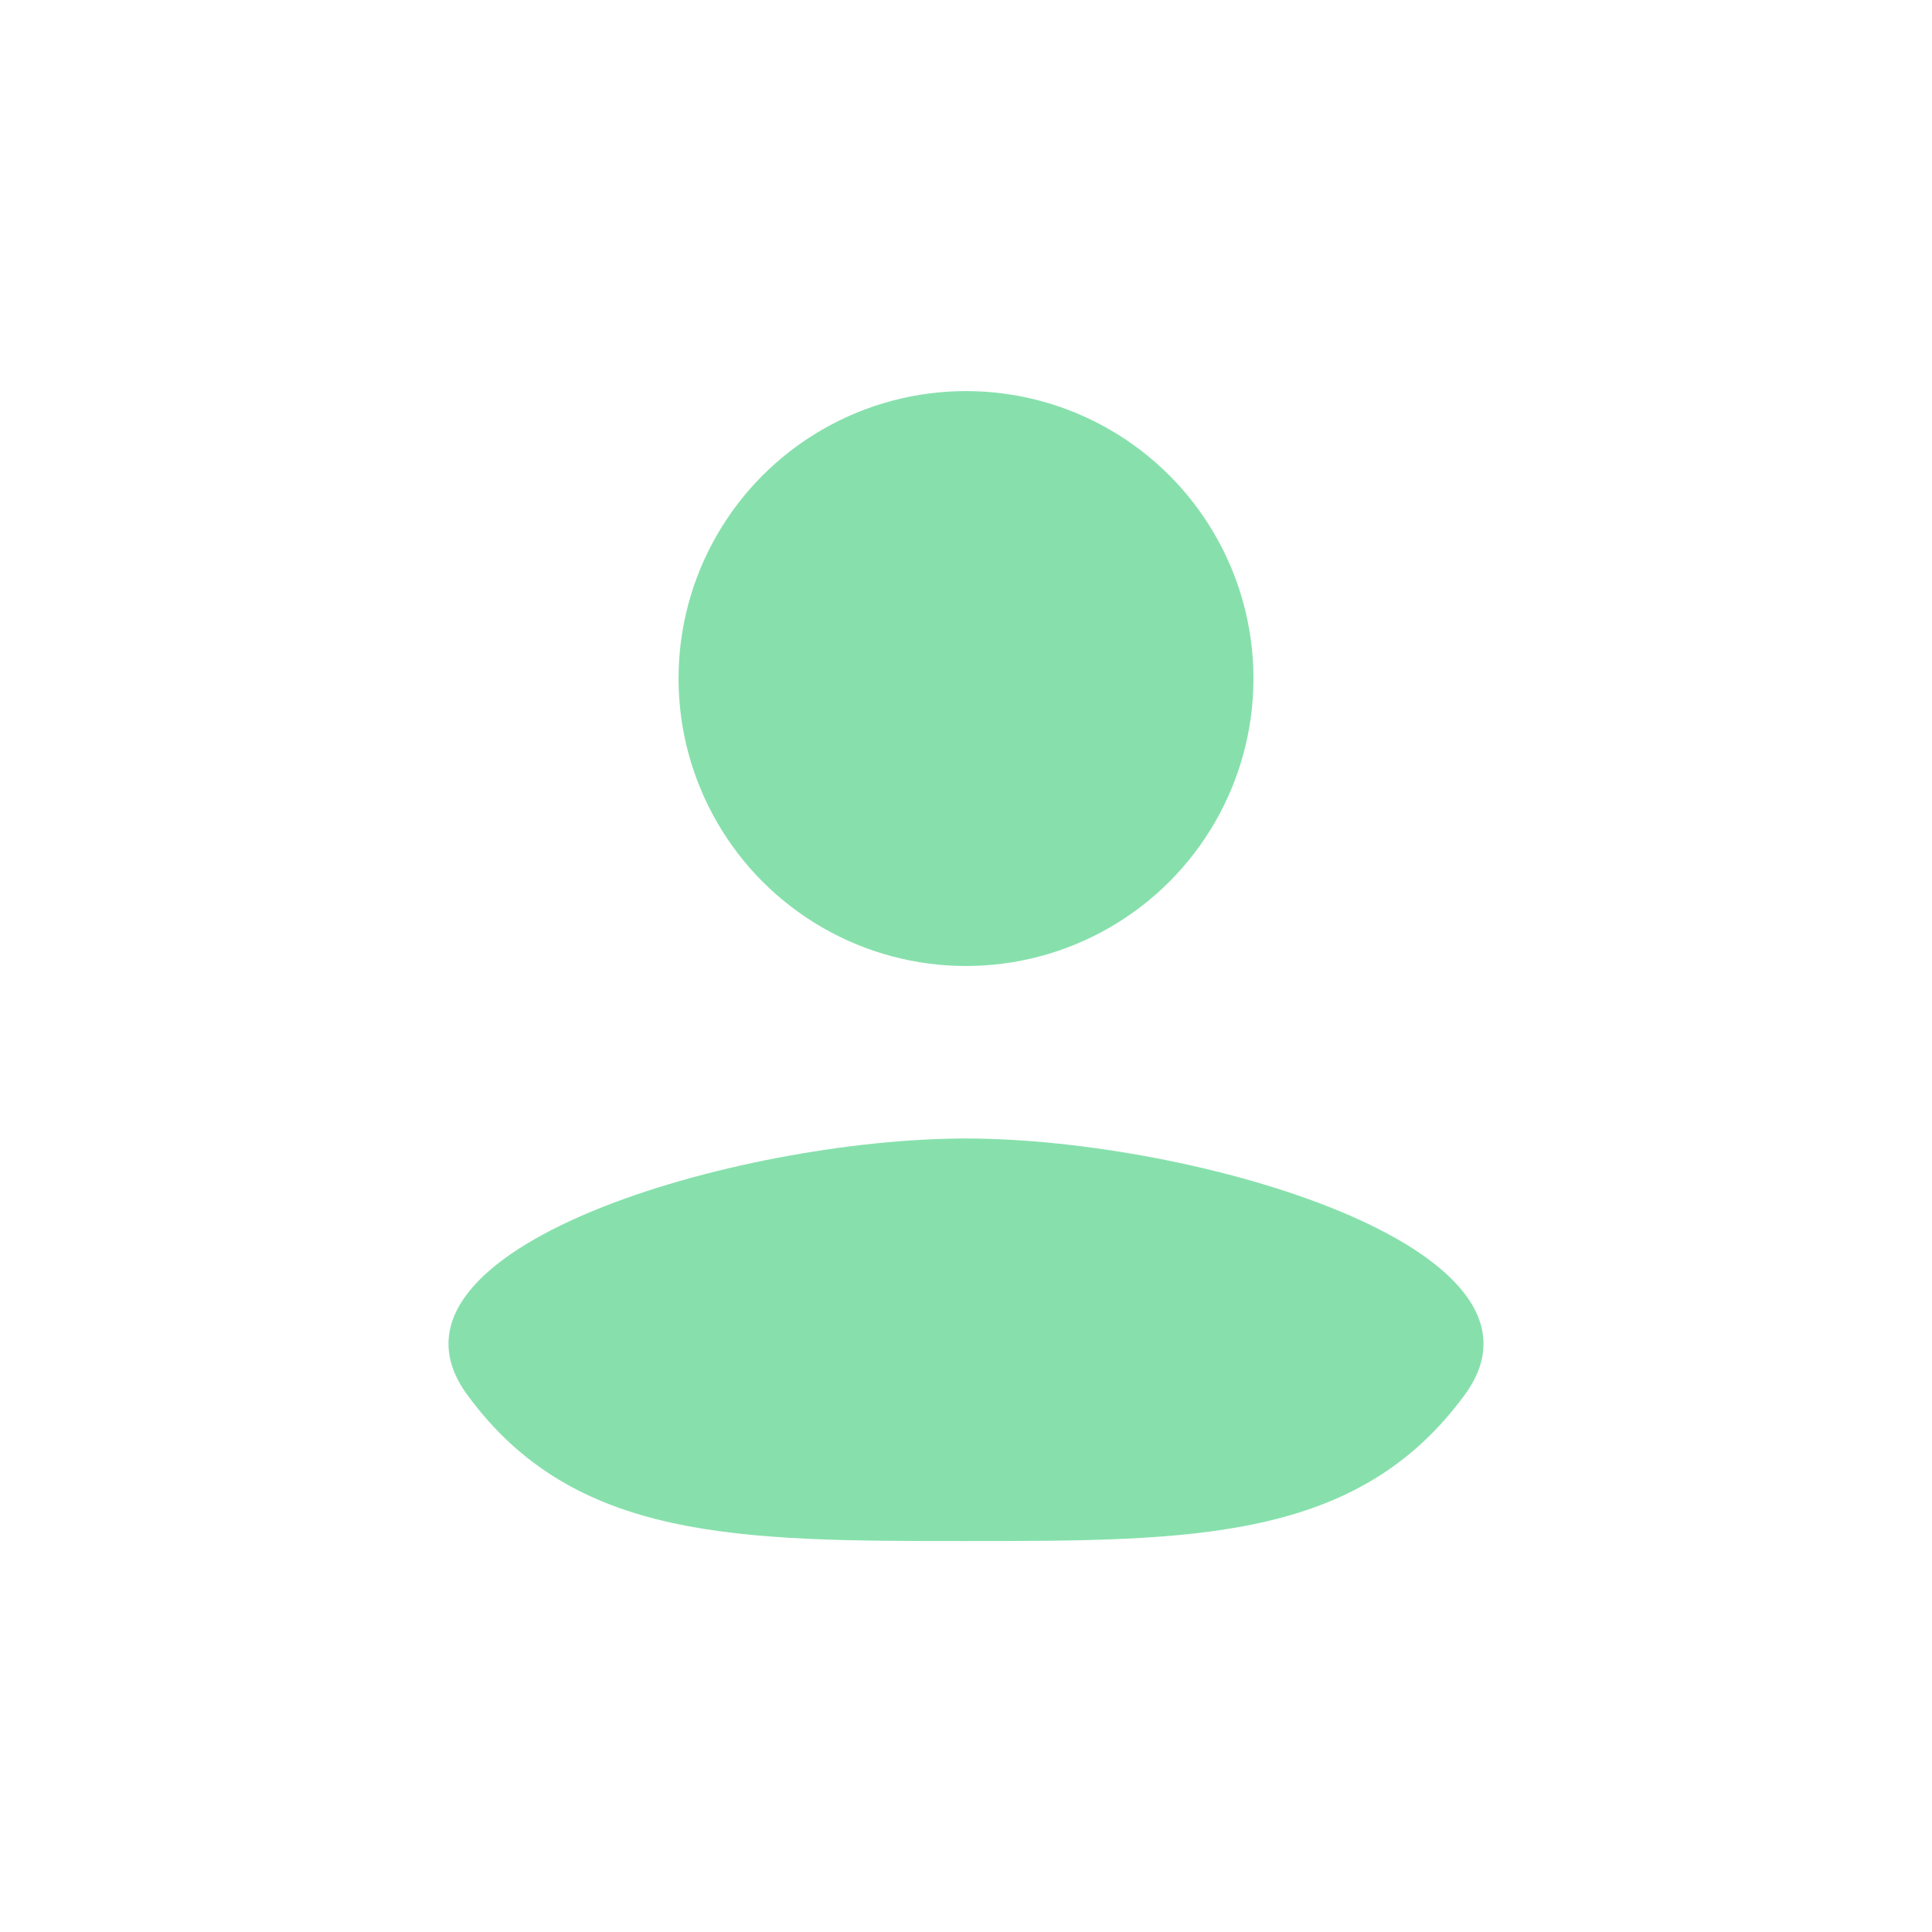 <svg width="14" height="14" viewBox="0 0 14 14" fill="none" xmlns="http://www.w3.org/2000/svg">
<mask id="mask0_411_85" style="mask-type:alpha" maskUnits="userSpaceOnUse" x="0" y="0" width="14" height="14">
<rect width="13.27" height="13.27" fill="#D9D9D9"/>
</mask>
<g mask="url(#mask0_411_85)">
<path d="M7 11.167C5.352 11.167 4.159 11.167 3.385 10.106C2.61 9.045 5.352 8.25 7 8.25C8.647 8.25 11.39 9.045 10.615 10.106C9.84 11.167 8.647 11.167 7 11.167Z" fill="#87E0AC"/>
<ellipse cx="7" cy="4.917" rx="2.083" ry="2.083" fill="#87E0AC"/>
</g>
</svg>

